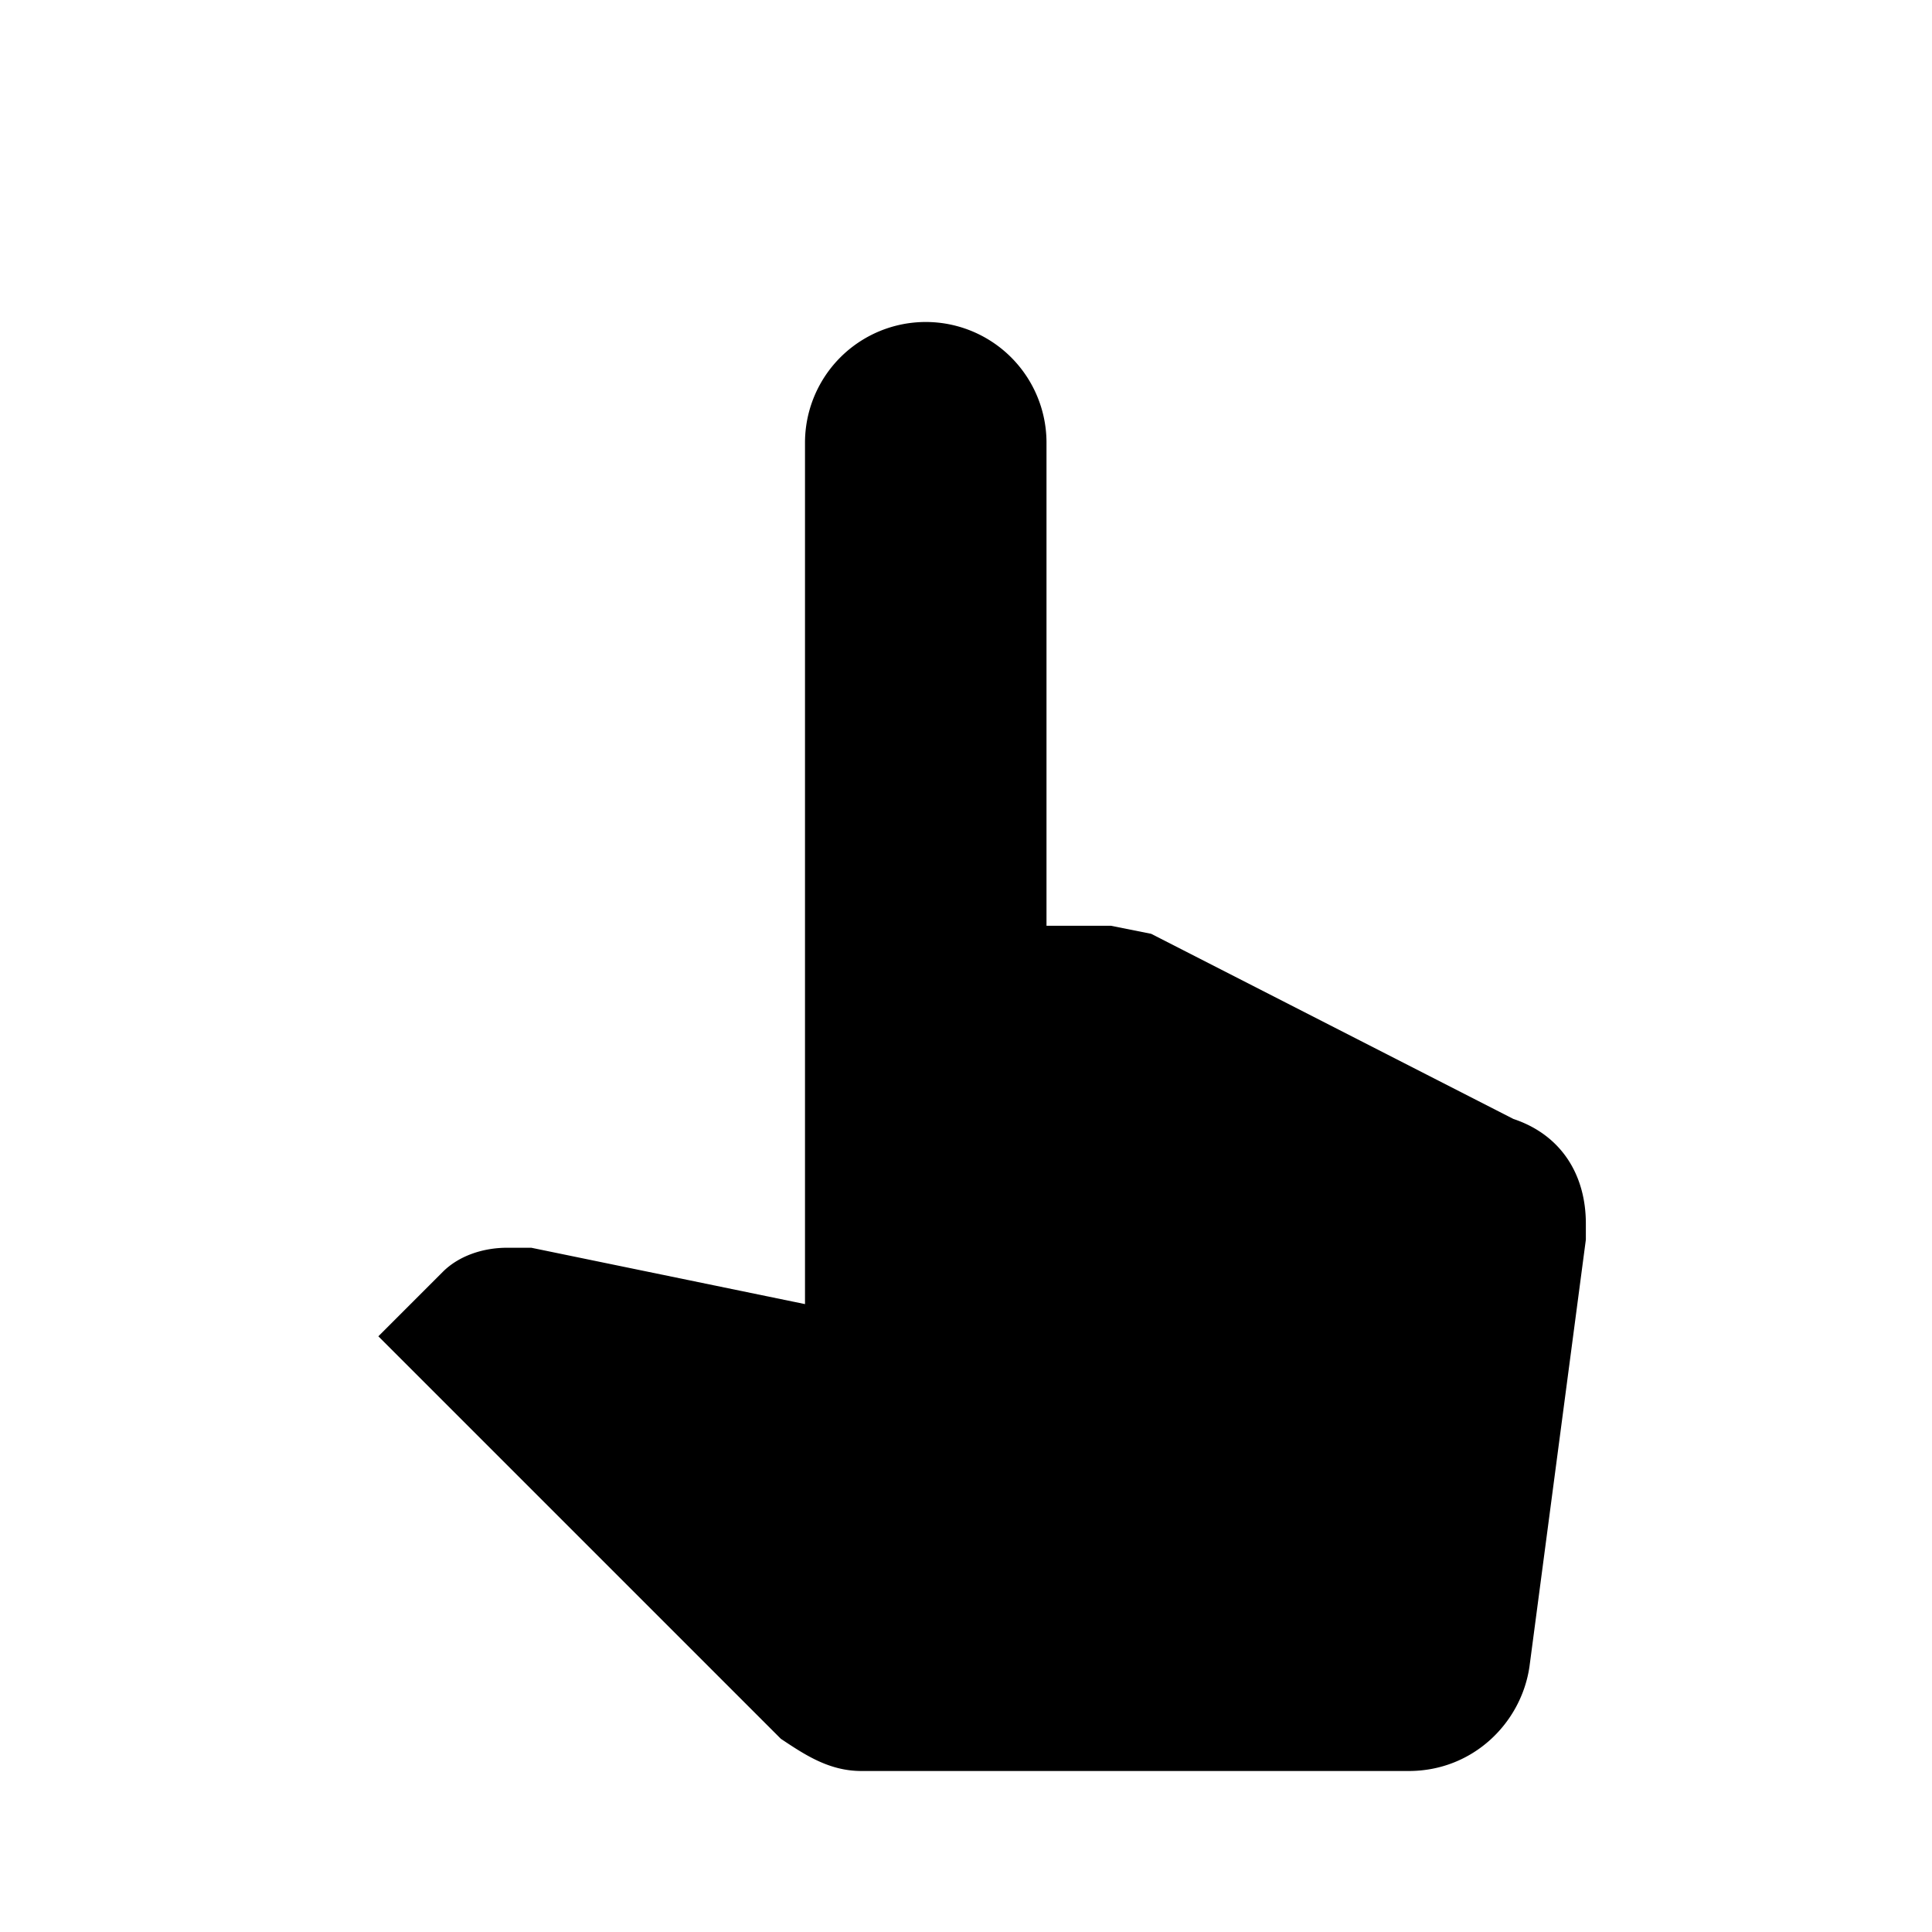 <svg xmlns="http://www.w3.org/2000/svg" width="24" height="24">
  <defs>
    <path id="a" d="M0 0h24v24H0V0z"/>
  </defs>
  <path d="M18.8 13.9l-4.5-2.3-.5-.1H13v-6a1.5 1.5 0 1 0-3 0v10.7l-3.4-.7h-.3c-.3 0-.6.1-.8.3l-.8.8 5 5c.3.2.6.4 1 .4h6.8c.8 0 1.4-.6 1.5-1.3l.7-5.3v-.2c0-.6-.3-1.1-.9-1.3z"/>
</svg>